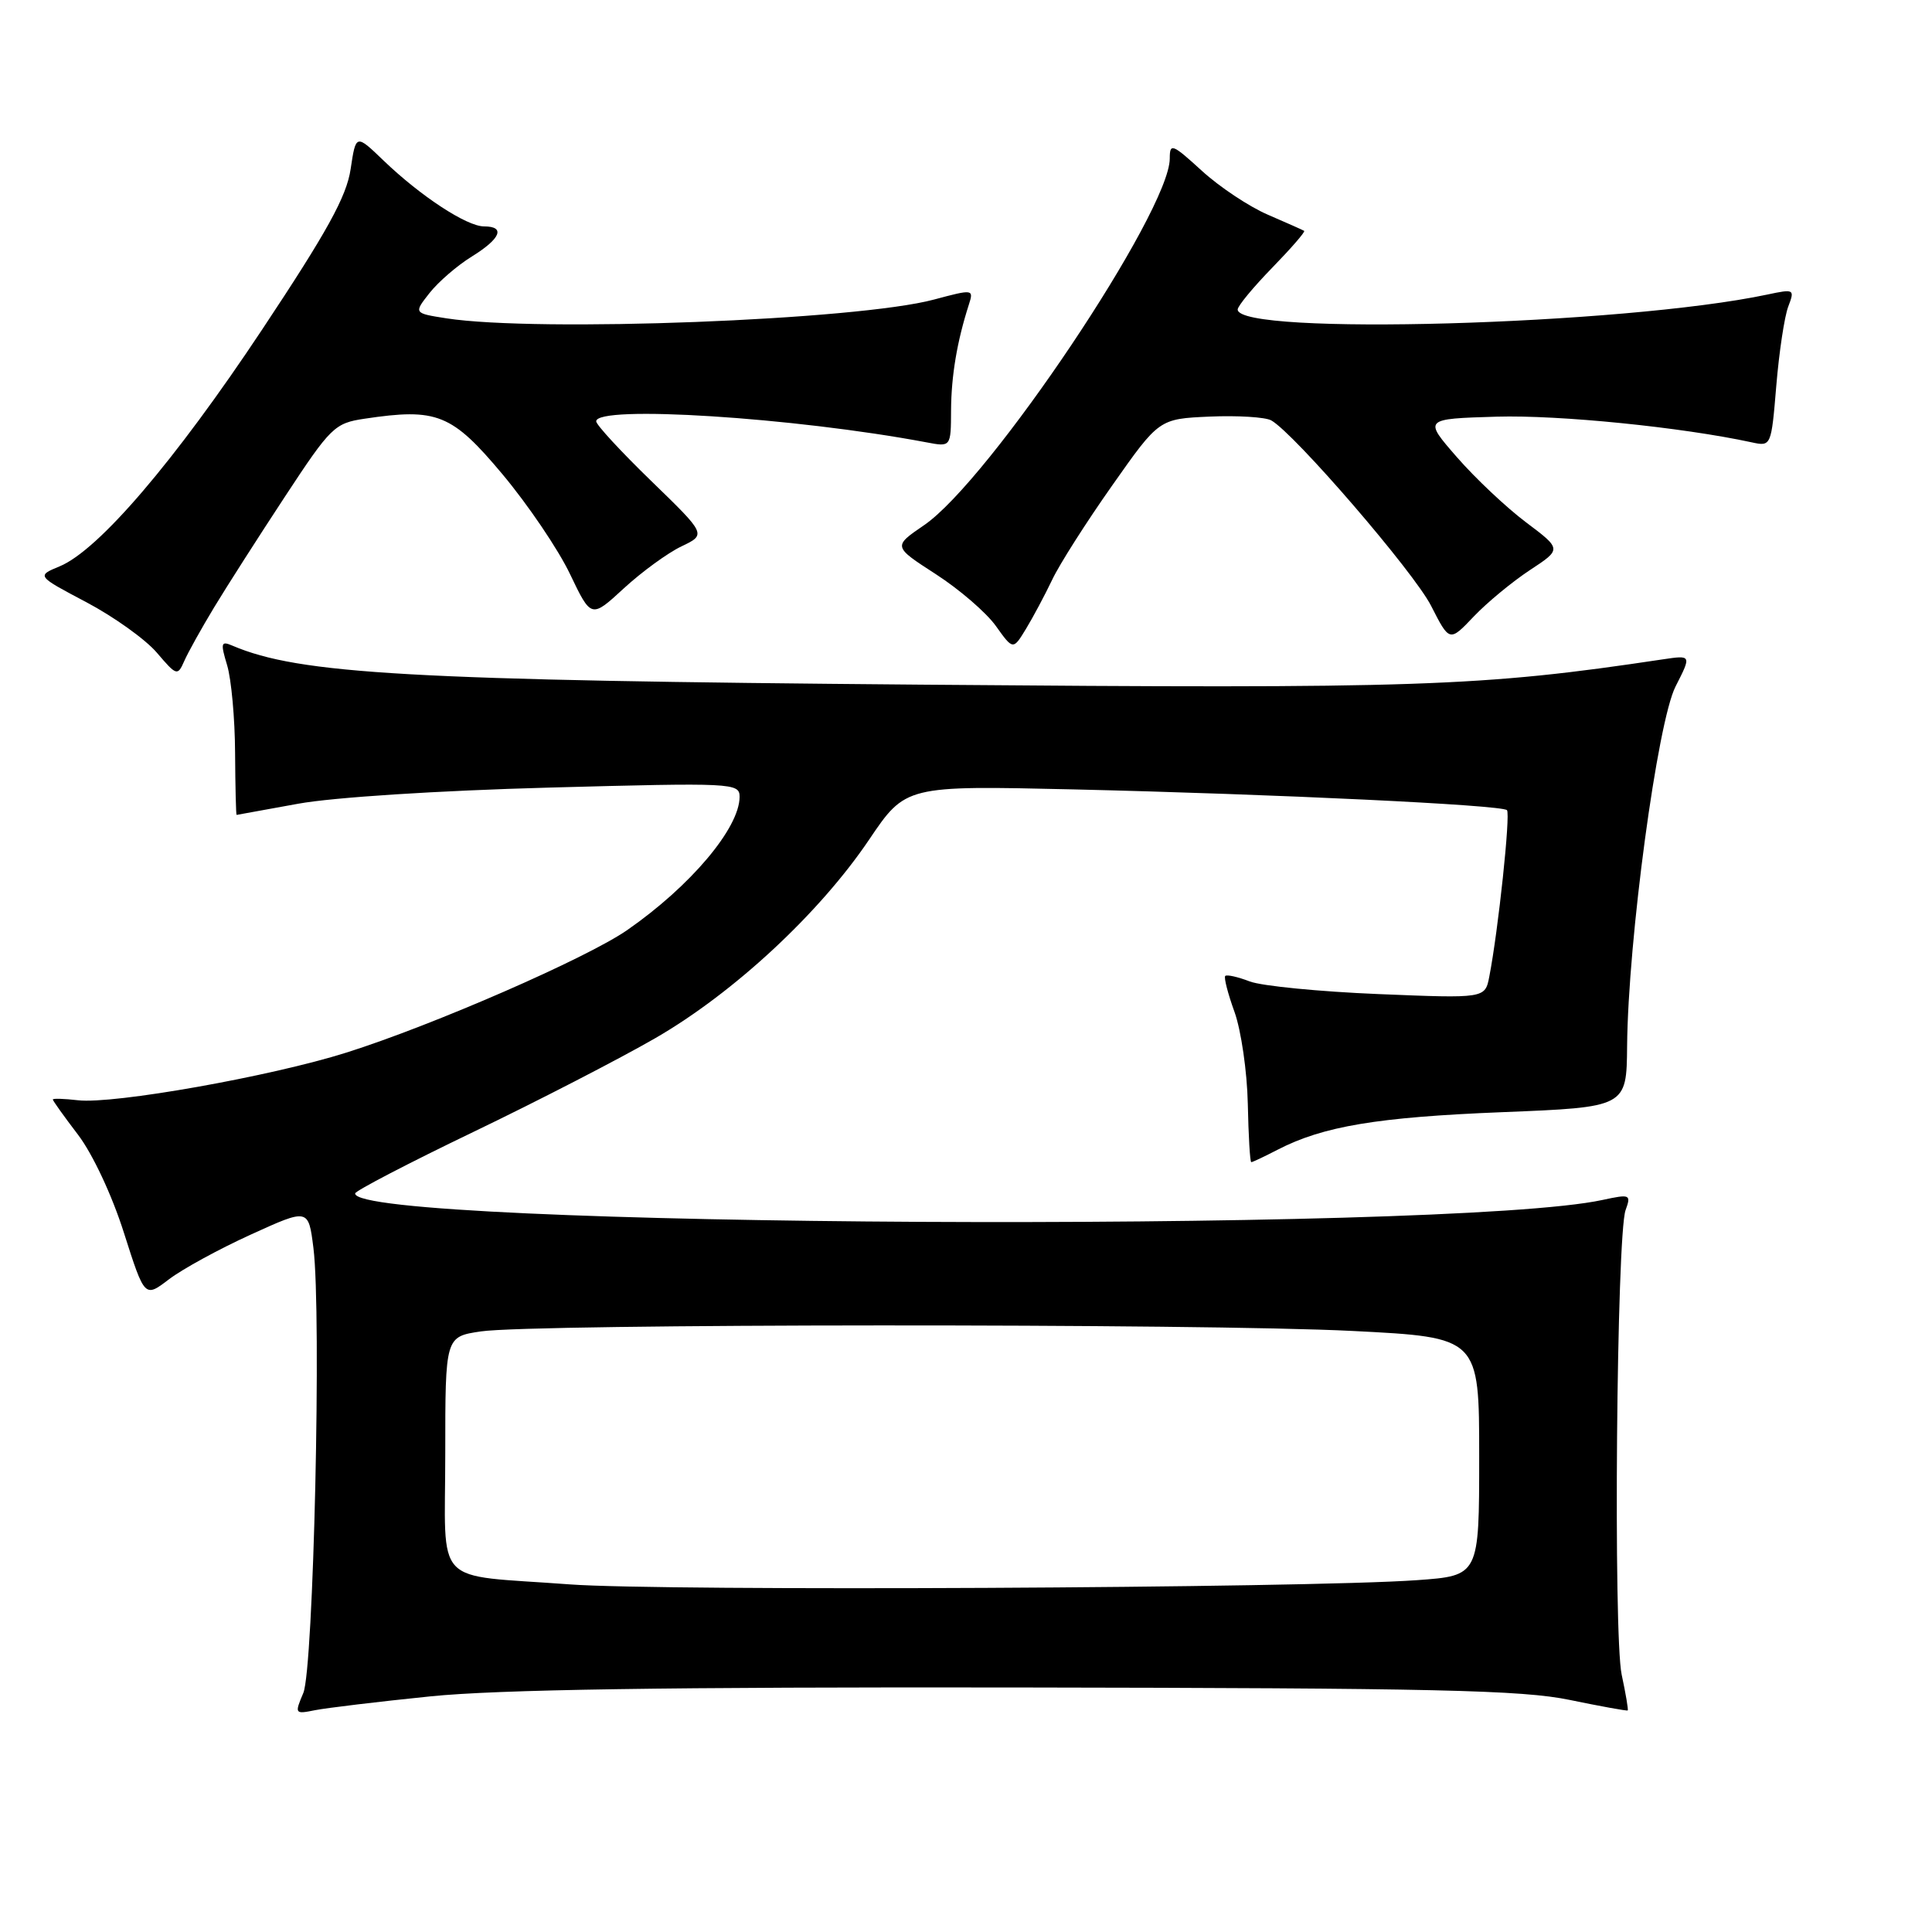 <?xml version="1.0" encoding="UTF-8" standalone="no"?>
<!DOCTYPE svg PUBLIC "-//W3C//DTD SVG 1.1//EN" "http://www.w3.org/Graphics/SVG/1.1/DTD/svg11.dtd" >
<svg xmlns="http://www.w3.org/2000/svg" xmlns:xlink="http://www.w3.org/1999/xlink" version="1.1" viewBox="0 0 256 256">
 <g >
 <path fill="currentColor"
d=" M 57.00 224.78 C 65.91 223.87 88.32 223.53 135.00 223.60 C 190.08 223.68 201.69 223.94 208.00 225.25 C 212.12 226.10 215.58 226.73 215.68 226.64 C 215.78 226.55 215.42 224.42 214.88 221.90 C 213.76 216.62 214.20 163.61 215.40 160.34 C 216.15 158.27 216.00 158.21 212.34 159.00 C 192.09 163.40 46.64 162.63 47.06 158.13 C 47.09 157.79 54.13 154.12 62.70 150.00 C 71.27 145.88 82.14 140.27 86.85 137.55 C 97.22 131.56 108.56 121.03 115.14 111.29 C 120.00 104.09 120.00 104.09 142.25 104.60 C 169.13 105.23 198.99 106.66 199.68 107.35 C 200.17 107.83 198.52 123.36 197.34 129.40 C 196.78 132.30 196.78 132.30 182.64 131.72 C 174.86 131.40 167.20 130.65 165.61 130.05 C 164.02 129.44 162.56 129.11 162.35 129.32 C 162.15 129.52 162.70 131.67 163.58 134.09 C 164.45 136.52 165.25 141.98 165.34 146.24 C 165.43 150.50 165.63 153.99 165.80 153.99 C 165.96 154.00 167.54 153.25 169.30 152.34 C 175.32 149.23 182.51 148.03 199.01 147.37 C 215.53 146.71 215.53 146.71 215.60 138.60 C 215.73 124.53 219.62 95.67 222.02 90.96 C 224.14 86.80 224.14 86.80 220.32 87.37 C 196.14 91.00 188.11 91.27 122.00 90.72 C 54.32 90.16 39.65 89.33 30.79 85.55 C 29.28 84.90 29.20 85.19 30.10 88.16 C 30.65 90.00 31.13 95.21 31.15 99.75 C 31.18 104.29 31.27 107.99 31.35 107.98 C 31.43 107.97 35.10 107.30 39.50 106.50 C 44.16 105.65 58.03 104.76 72.75 104.36 C 97.18 103.70 98.00 103.74 98.00 105.59 C 97.99 109.72 91.49 117.42 83.11 123.24 C 77.77 126.95 57.38 135.85 45.91 139.47 C 35.92 142.63 15.02 146.34 10.33 145.79 C 8.50 145.58 7.00 145.53 7.00 145.69 C 7.00 145.85 8.50 147.95 10.34 150.36 C 12.26 152.88 14.85 158.39 16.42 163.35 C 19.17 171.97 19.17 171.97 22.38 169.52 C 24.15 168.17 29.03 165.50 33.23 163.59 C 40.87 160.11 40.87 160.11 41.53 165.36 C 42.62 174.08 41.55 221.13 40.19 224.33 C 39.02 227.09 39.06 227.15 41.74 226.61 C 43.26 226.31 50.12 225.48 57.00 224.78 Z  M 28.36 80.50 C 30.02 77.75 34.25 71.14 37.76 65.80 C 43.83 56.56 44.34 56.07 48.32 55.48 C 57.91 54.04 59.87 54.83 66.58 62.84 C 69.96 66.88 73.99 72.83 75.53 76.07 C 78.34 81.94 78.34 81.94 82.66 77.96 C 85.04 75.77 88.47 73.27 90.29 72.40 C 93.60 70.82 93.60 70.82 86.30 63.74 C 82.29 59.85 79.00 56.29 79.00 55.83 C 79.00 53.64 105.22 55.31 122.75 58.61 C 126.00 59.23 126.00 59.23 126.02 54.36 C 126.05 49.79 126.81 45.25 128.37 40.39 C 129.04 38.31 128.97 38.30 123.77 39.69 C 113.58 42.43 71.22 44.05 59.15 42.18 C 54.81 41.50 54.81 41.50 56.92 38.82 C 58.08 37.35 60.60 35.17 62.52 33.99 C 66.35 31.62 67.01 30.00 64.14 30.00 C 61.85 30.00 55.73 25.99 50.83 21.28 C 47.16 17.75 47.16 17.75 46.46 22.41 C 45.92 26.05 43.34 30.71 34.74 43.66 C 23.17 61.09 13.07 72.90 7.91 75.04 C 4.84 76.31 4.84 76.31 11.45 79.80 C 15.08 81.72 19.28 84.72 20.78 86.48 C 23.41 89.56 23.53 89.60 24.42 87.58 C 24.92 86.44 26.70 83.25 28.36 80.50 Z  M 139.42 76.82 C 140.37 74.80 143.95 69.18 147.37 64.33 C 153.58 55.50 153.58 55.50 160.30 55.20 C 163.99 55.04 167.65 55.27 168.44 55.70 C 171.51 57.42 187.33 75.77 189.63 80.28 C 192.07 85.07 192.07 85.07 195.28 81.69 C 197.05 79.83 200.40 77.07 202.72 75.54 C 206.94 72.77 206.94 72.77 202.22 69.22 C 199.62 67.27 195.50 63.39 193.06 60.59 C 188.62 55.50 188.62 55.50 198.33 55.21 C 206.59 54.97 222.81 56.60 232.10 58.61 C 234.69 59.17 234.70 59.15 235.37 51.09 C 235.74 46.65 236.45 41.94 236.95 40.63 C 237.83 38.32 237.75 38.27 234.18 39.03 C 215.09 43.07 164.00 44.51 164.00 41.01 C 164.00 40.55 166.05 38.07 168.56 35.49 C 171.07 32.91 172.99 30.70 172.81 30.59 C 172.64 30.48 170.47 29.52 168.00 28.45 C 165.53 27.39 161.59 24.77 159.25 22.63 C 155.32 19.04 155.00 18.92 155.00 21.00 C 155.00 28.01 131.08 63.71 122.43 69.60 C 118.32 72.41 118.32 72.41 124.00 76.08 C 127.13 78.10 130.71 81.19 131.96 82.95 C 134.24 86.14 134.24 86.14 135.96 83.31 C 136.90 81.76 138.46 78.83 139.42 76.82 Z  M 75.50 209.94 C 57.08 208.56 59.00 210.59 59.00 192.54 C 59.00 177.12 59.00 177.12 63.71 176.42 C 70.53 175.39 159.52 175.35 179.25 176.36 C 196.00 177.21 196.00 177.21 196.00 193.00 C 196.00 208.79 196.00 208.79 187.75 209.38 C 172.96 210.44 87.81 210.86 75.50 209.94 Z "/>
</g>
</svg>